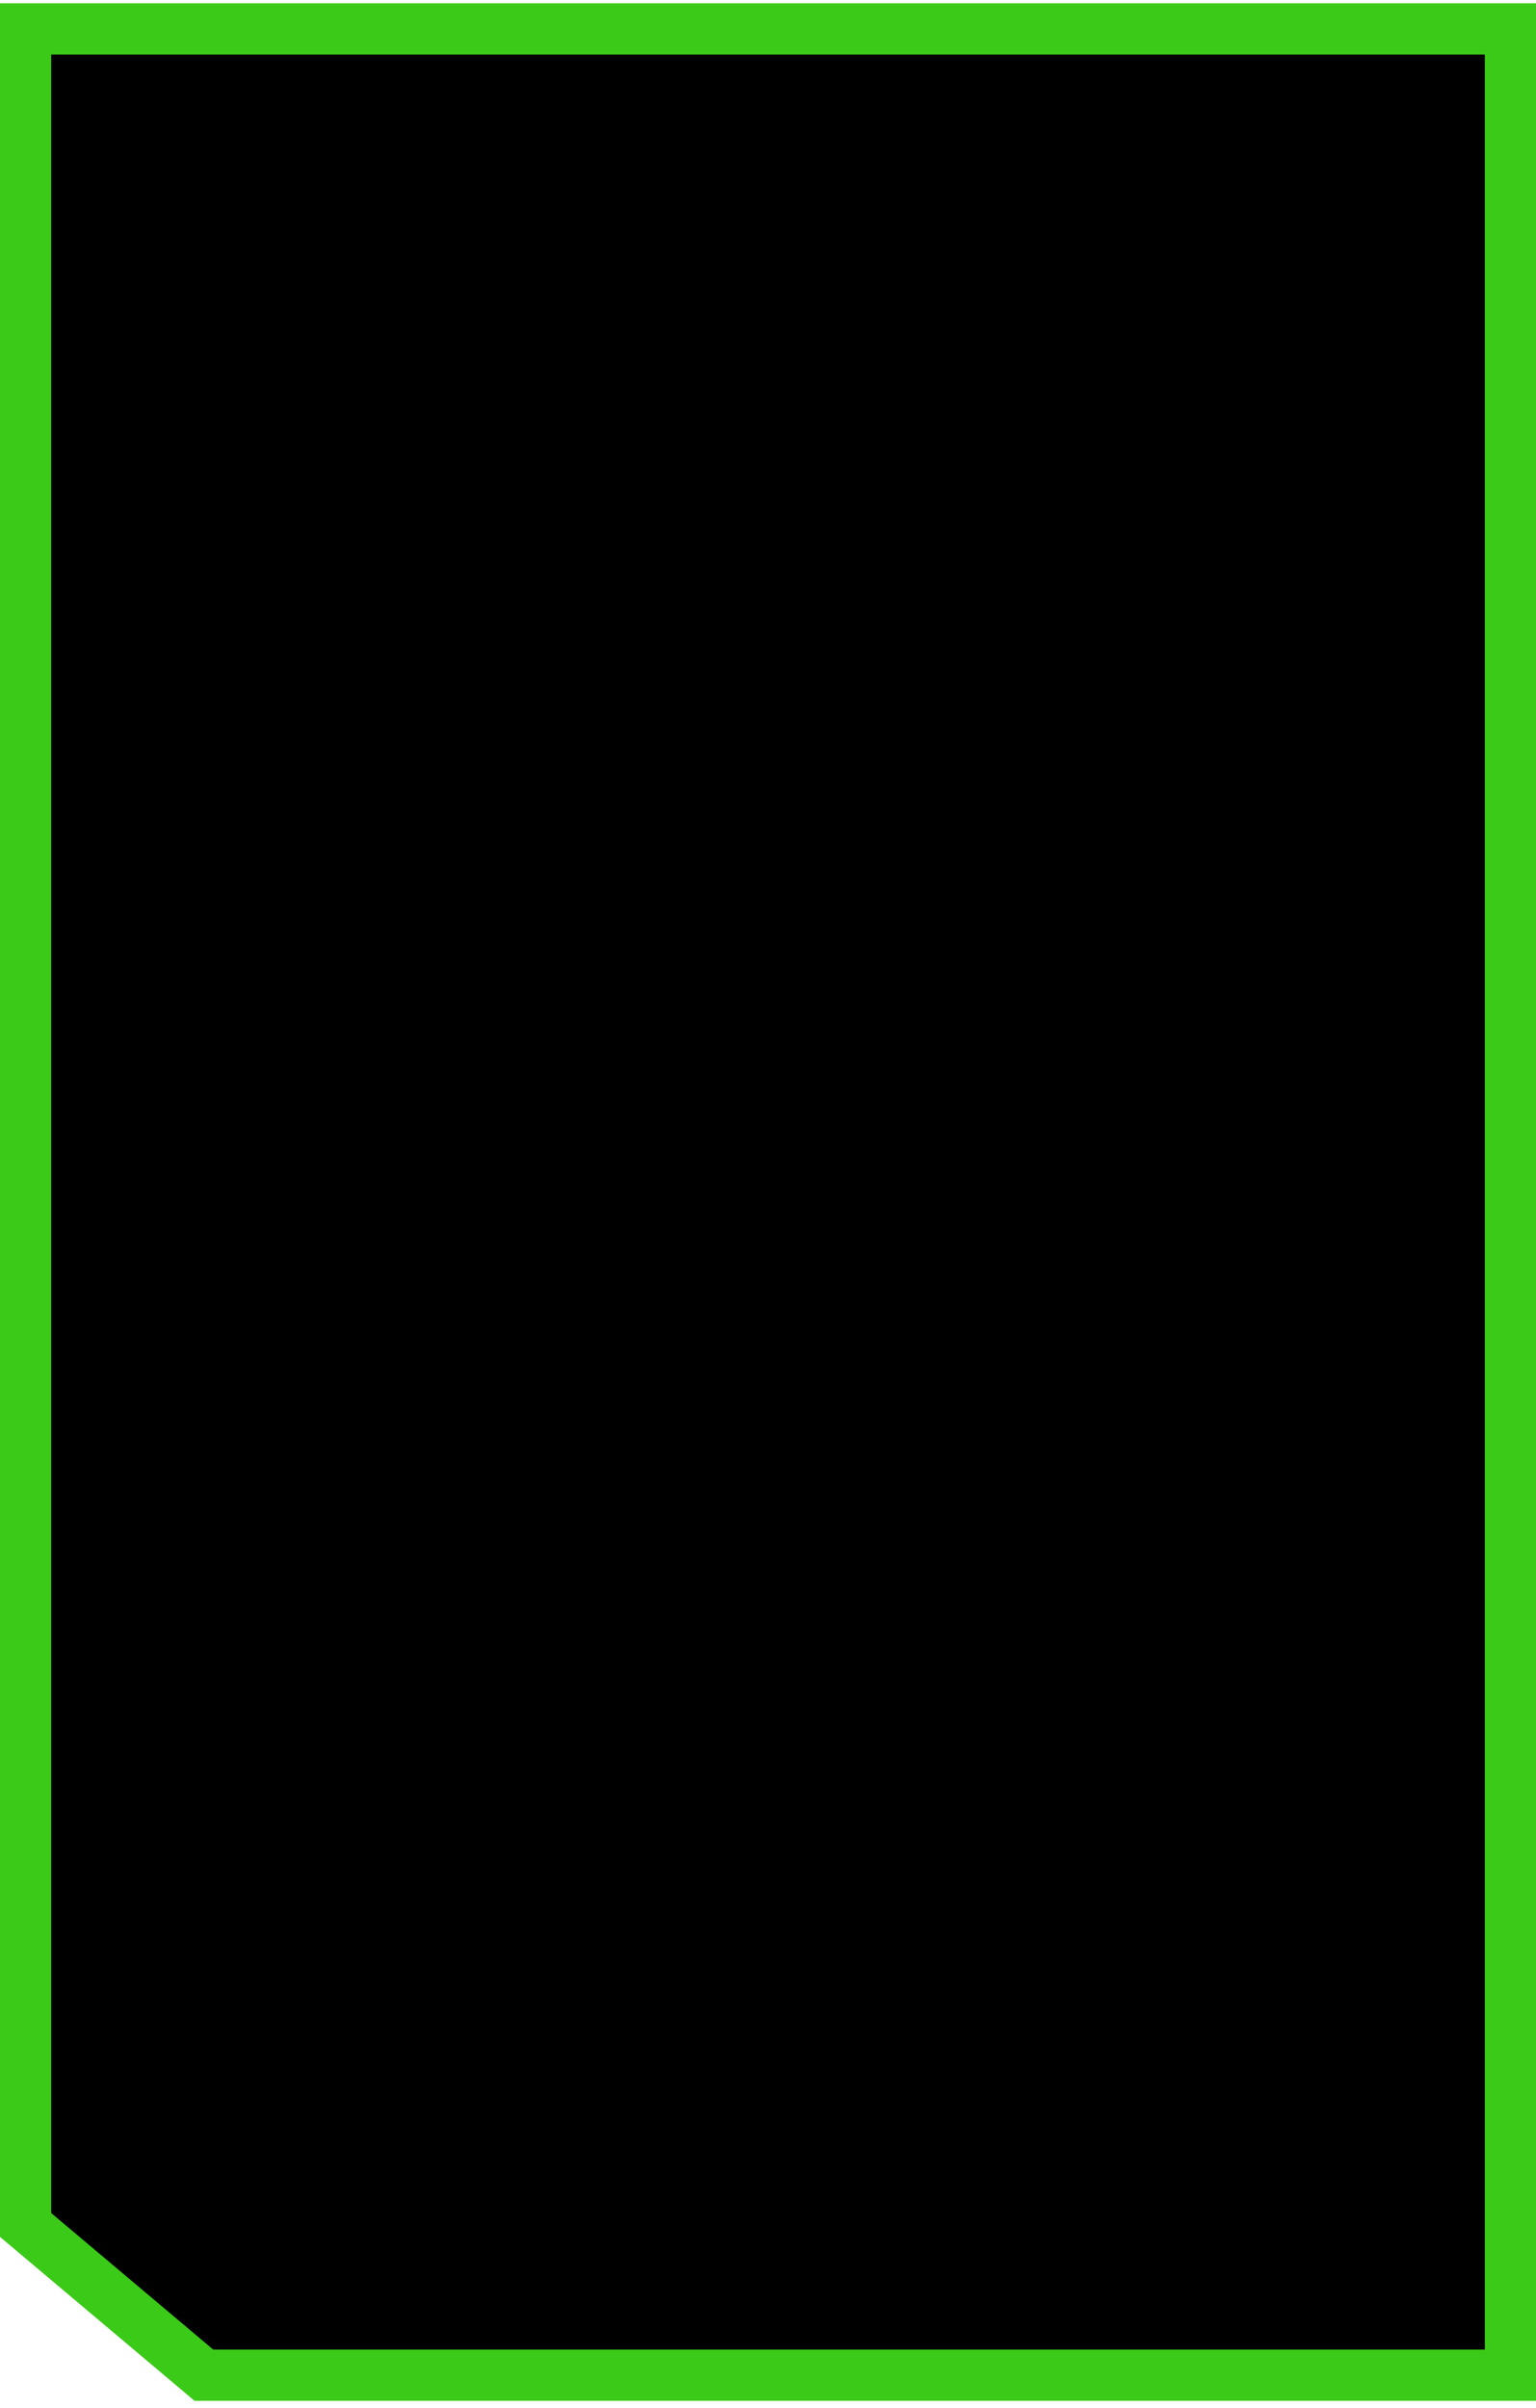 <svg width="150" height="235" viewBox="0 0 150 235" fill="none" xmlns="http://www.w3.org/2000/svg">
<path d="M2.5 2.82H147.5V231.82H19.912L2.5 217.157V2.82Z" fill="black" stroke="#3BCA18" stroke-width="5"/>
</svg>
